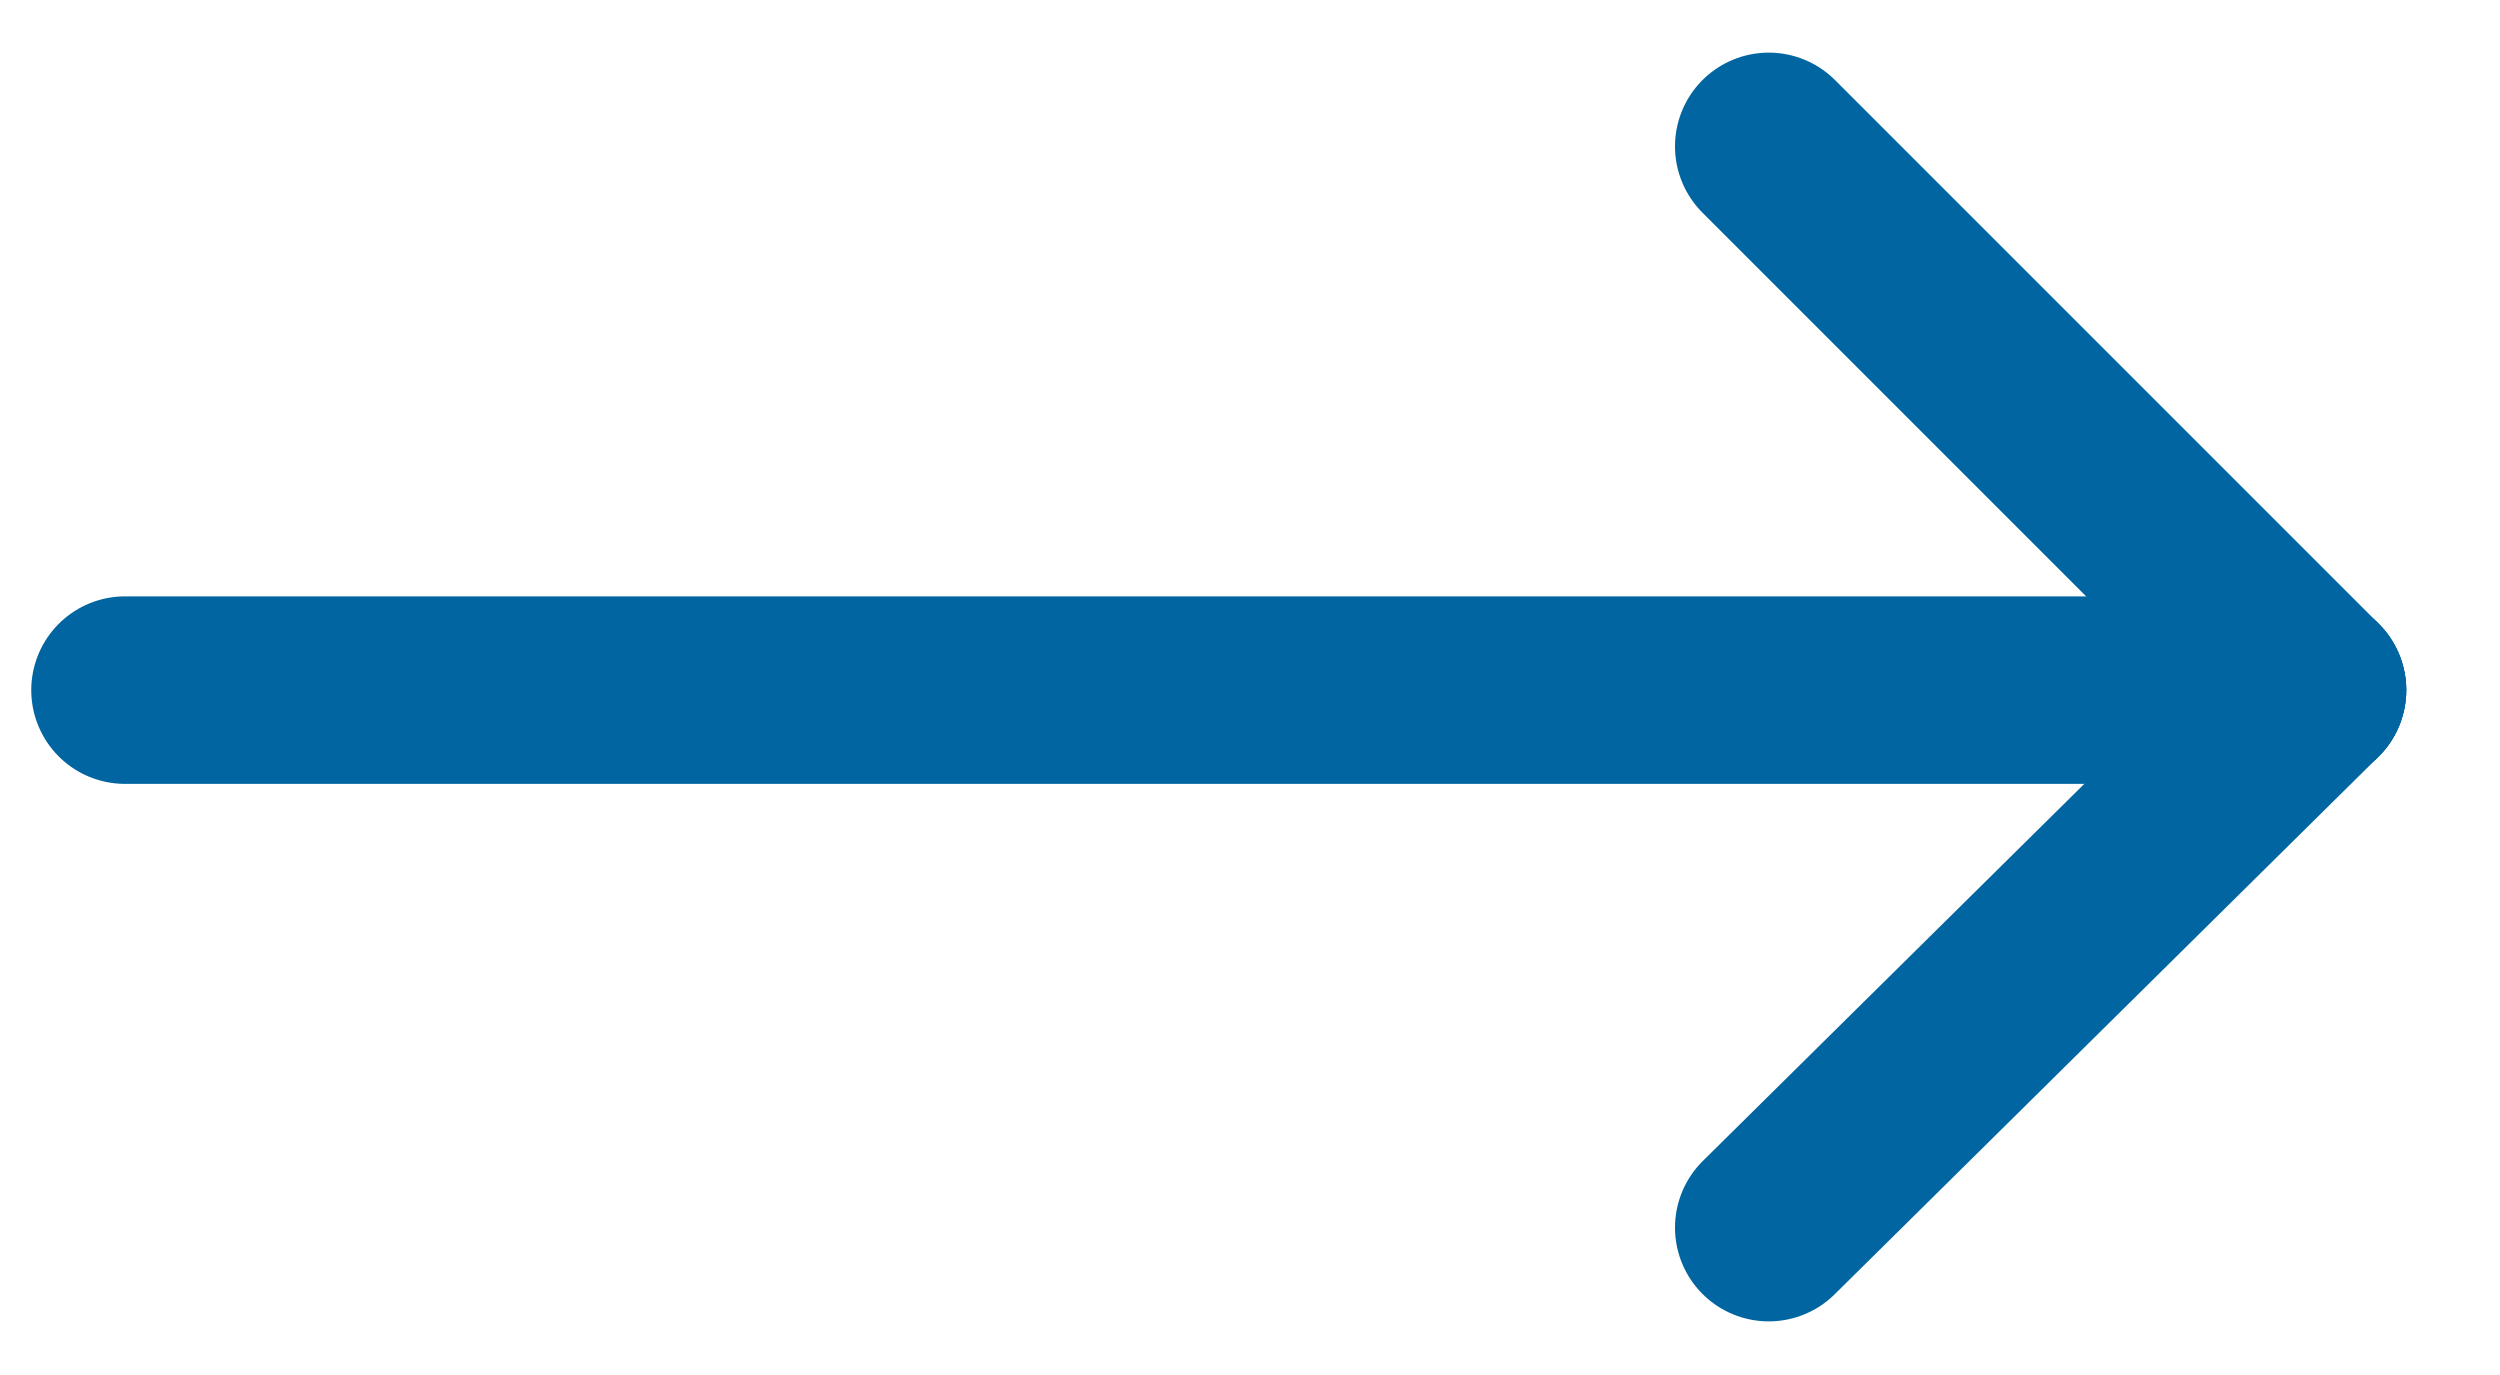 <?xml version="1.0" encoding="utf-8"?>
<!-- Generator: Adobe Illustrator 25.3.1, SVG Export Plug-In . SVG Version: 6.00 Build 0)  -->
<svg version="1.1" id="Layer_1" xmlns="http://www.w3.org/2000/svg" xmlns:xlink="http://www.w3.org/1999/xlink" x="0px" y="0px"
	 viewBox="0 0 40 22" style="enable-background:new 0 0 40 22;" xml:space="preserve">
<style type="text/css">
	.st0{fill:none;stroke:#0065A1;stroke-width:3;stroke-linecap:round;}
	.st1{fill:none;stroke:#0065A1;stroke-width:3;stroke-linecap:round;stroke-linejoin:round;}
</style>
<desc>Created with Sketch.</desc>
<g id="Arrow_read_more">
	<g transform="translate(2, 2.342)">
		<line id="Path-2" class="st0" x1="0" y1="8.7" x2="35" y2="8.7"/>
		<line id="Path-3" class="st1" x1="35" y1="8.7" x2="26.3" y2="0"/>
		<line id="Path-4" class="st1" x1="35" y1="8.7" x2="26.3" y2="17.3"/>
	</g>
</g>
</svg>
